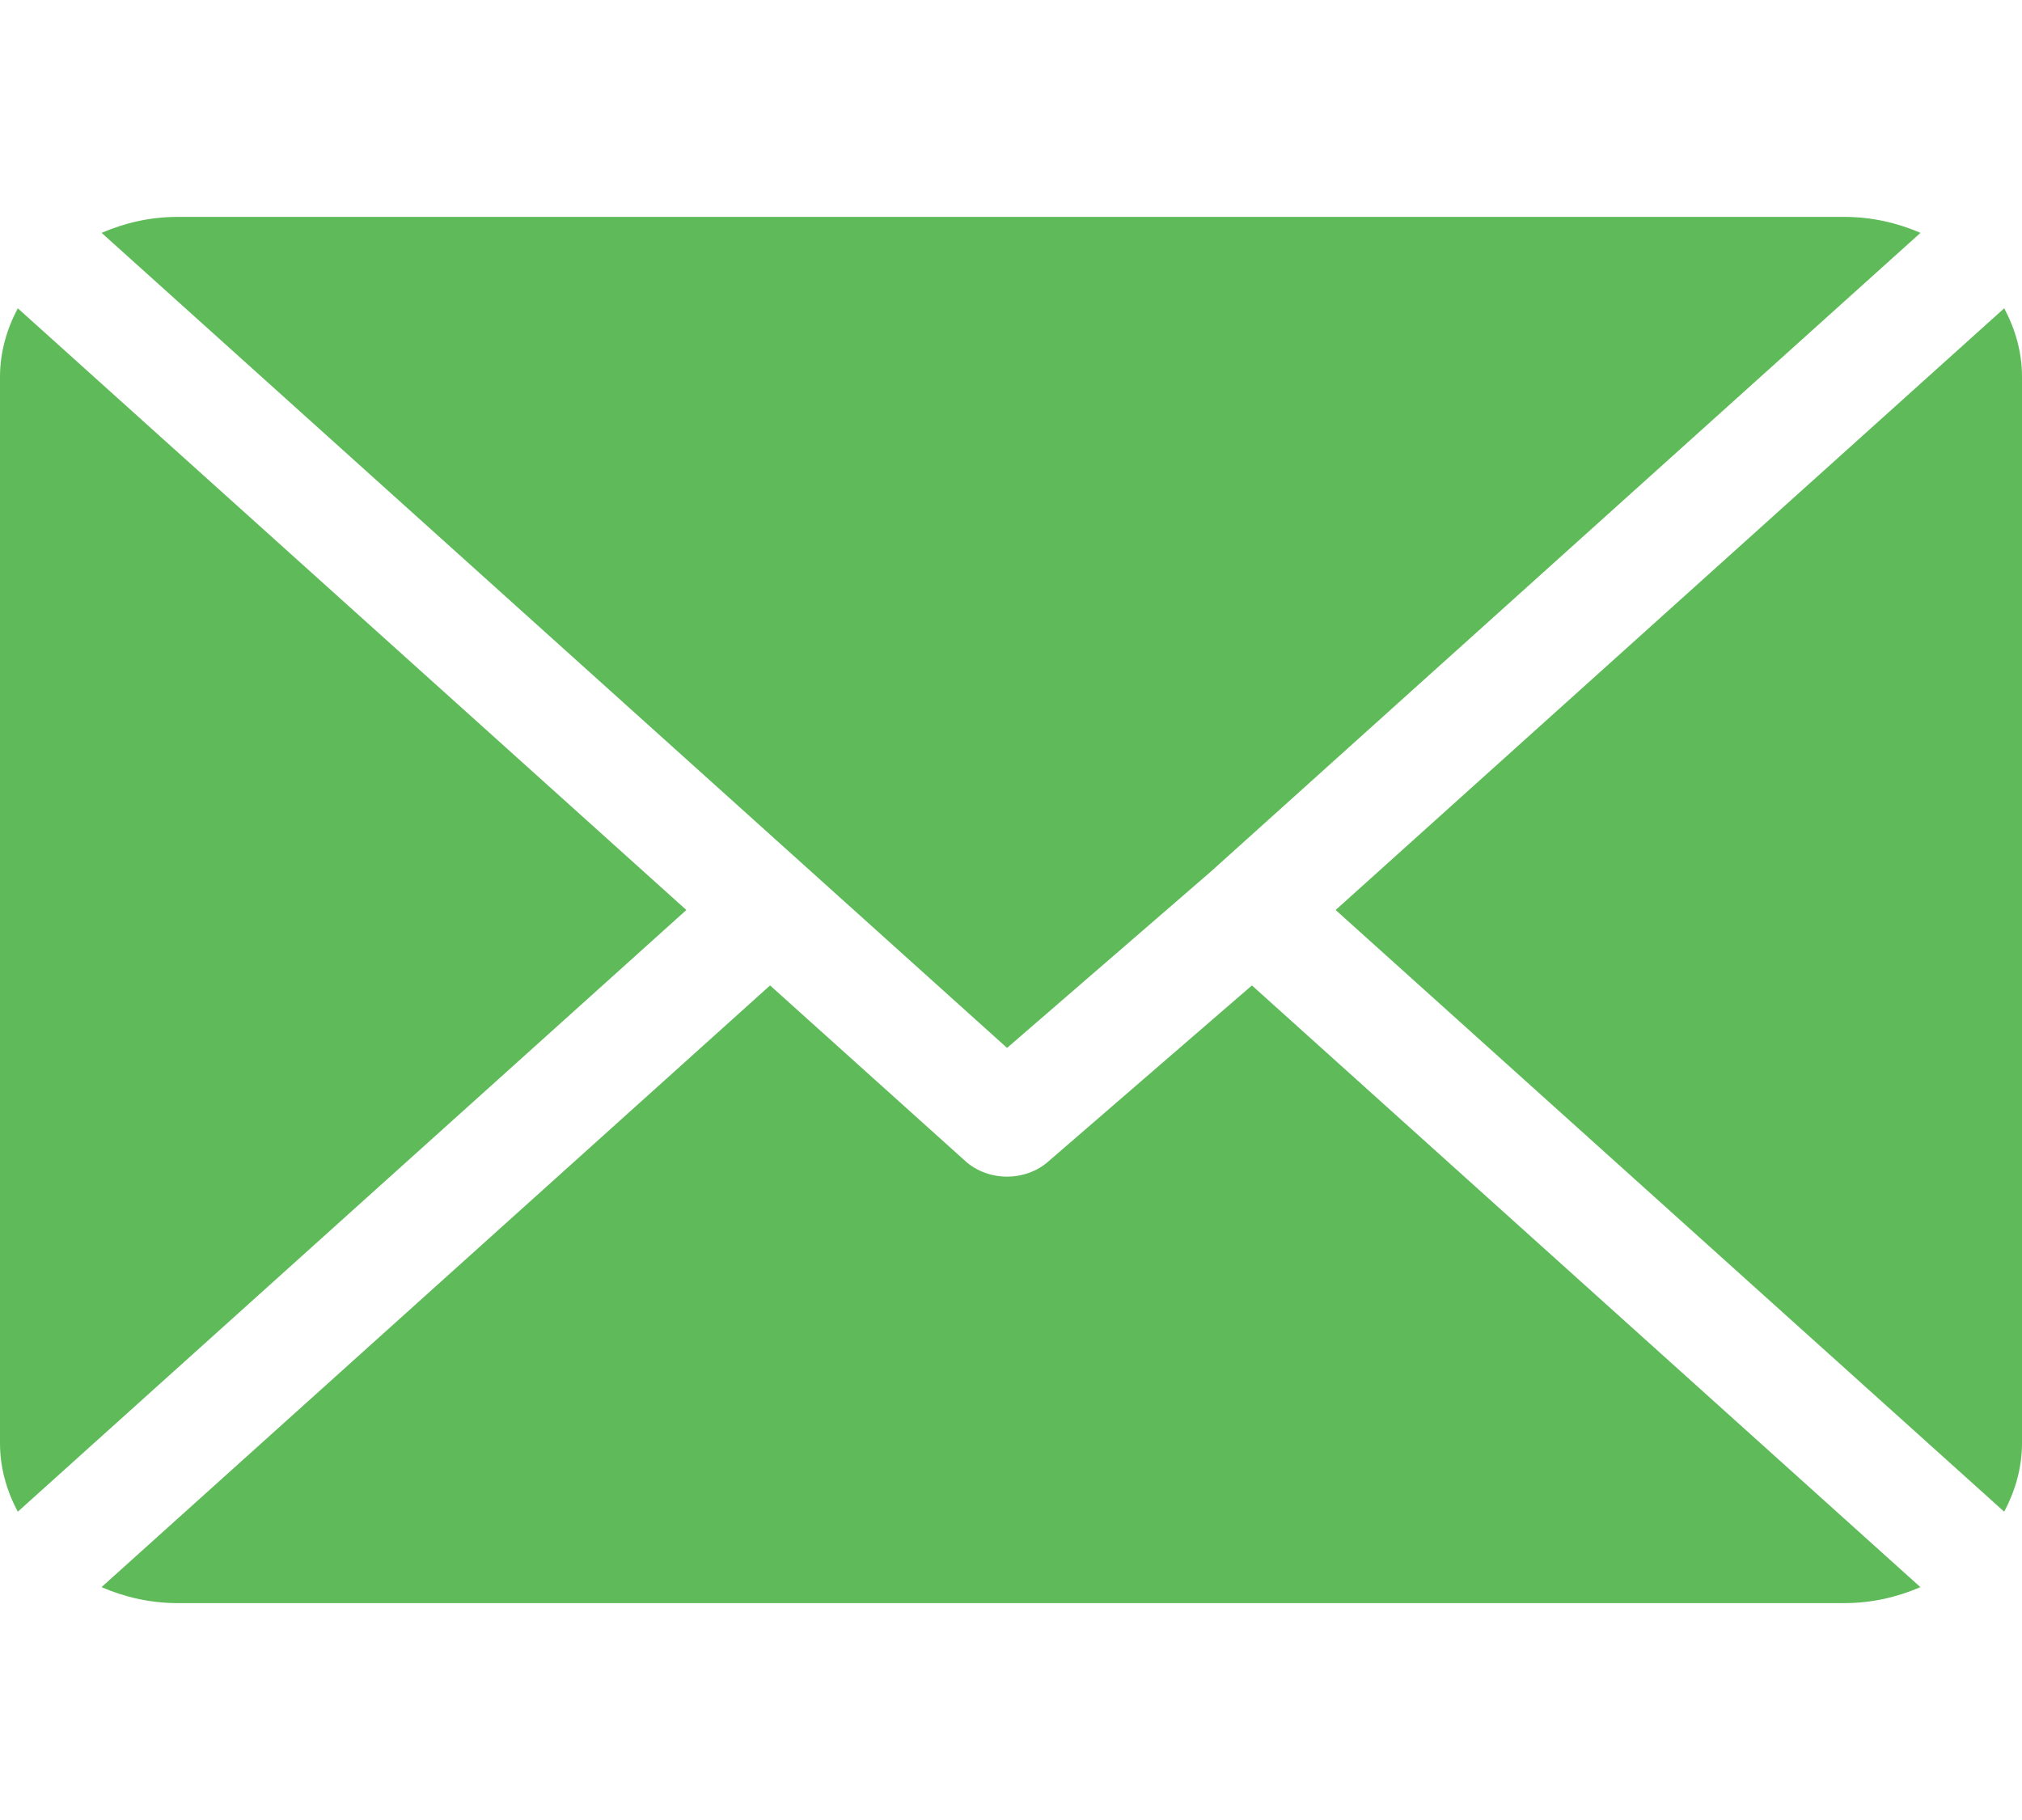 <svg width="20" height="18" viewBox="0 0 20 18" fill="none" xmlns="http://www.w3.org/2000/svg">
<path d="M18.242 2.145H1.758C1.487 2.145 1.234 2.204 1.005 2.303L9.961 10.364L11.969 8.627C11.969 8.627 11.969 8.627 11.969 8.627C11.969 8.627 11.969 8.627 11.969 8.627L18.996 2.303C18.767 2.204 18.513 2.145 18.242 2.145Z" fill="#5FBB59"/>
<path d="M19.824 3.049L13.211 9L19.824 14.951C19.933 14.745 20 14.517 20 14.273V3.727C20 3.483 19.934 3.255 19.824 3.049Z" fill="#5FBB59"/>
<path d="M0.176 3.049C0.067 3.255 0 3.483 0 3.727V14.274C0 14.517 0.066 14.745 0.176 14.951L6.789 9L0.176 3.049Z" fill="#5FBB59"/>
<path d="M12.383 9.746L10.375 11.482C10.261 11.585 10.111 11.637 9.961 11.637C9.811 11.637 9.661 11.585 9.547 11.482L7.617 9.746L1.004 15.697C1.234 15.796 1.487 15.855 1.758 15.855H18.242C18.513 15.855 18.766 15.796 18.995 15.697L12.383 9.746Z" fill="#5FBB59"/>
</svg>
